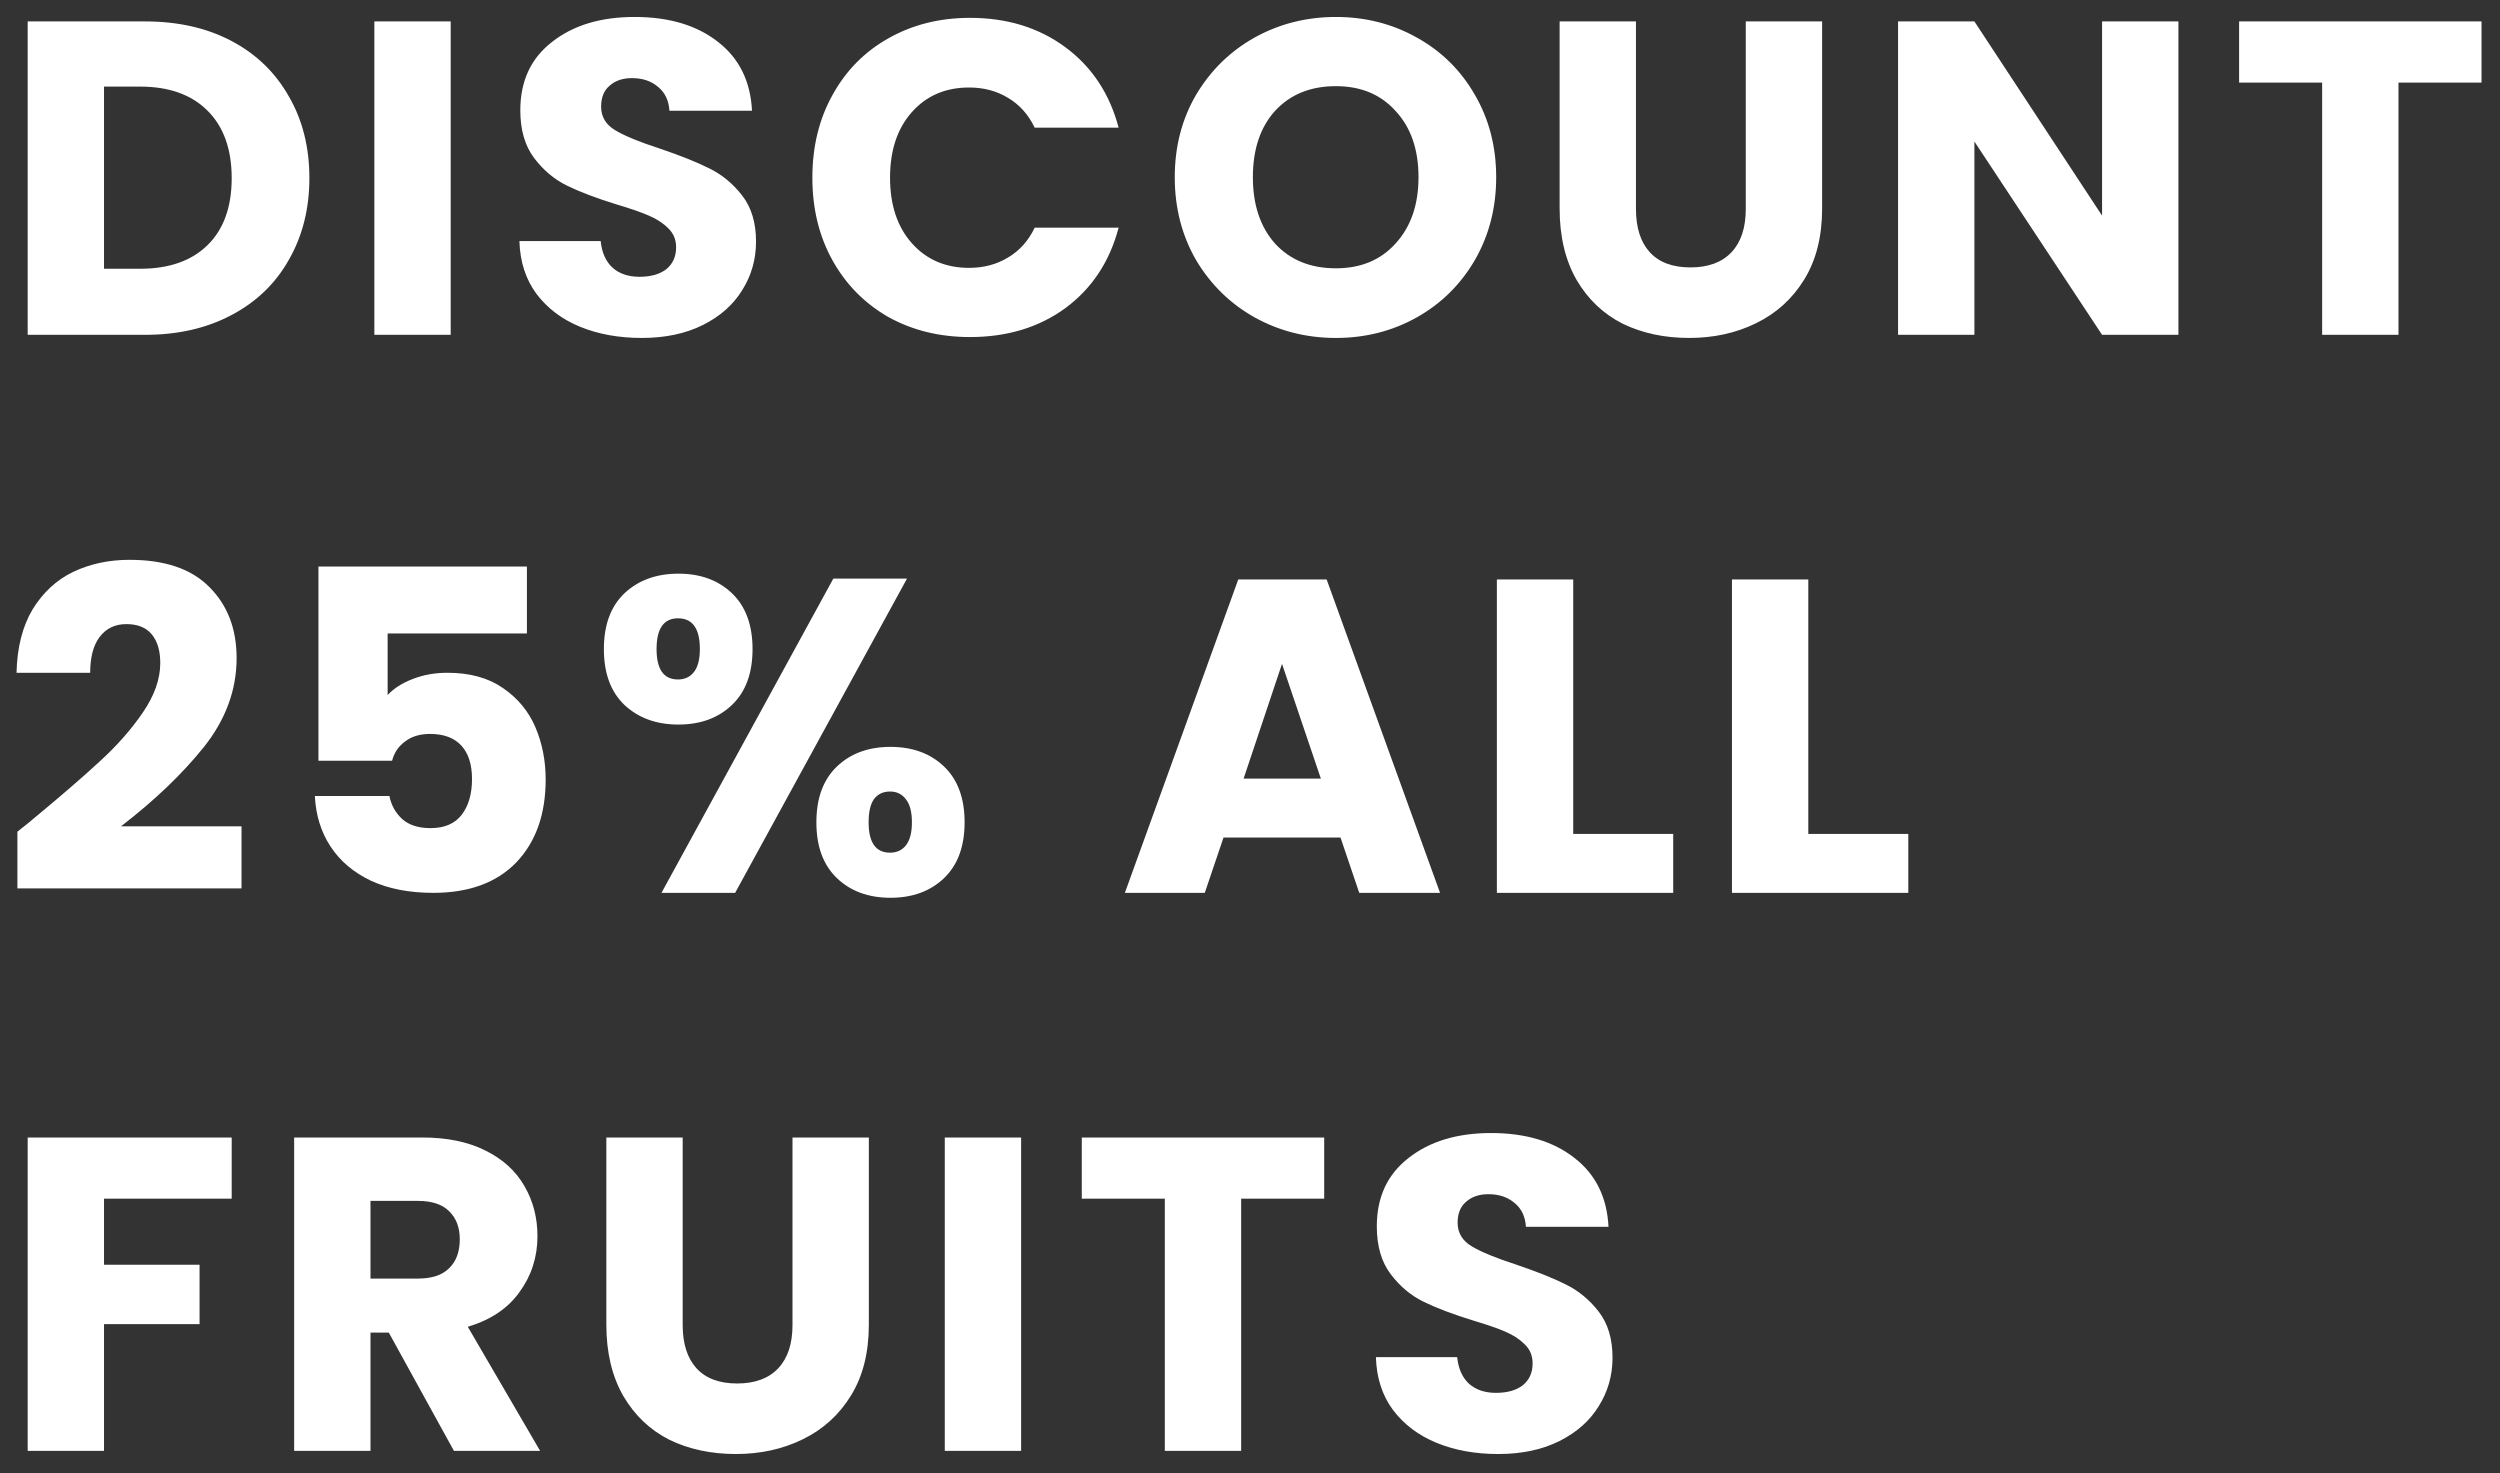 <svg width="112" height="66" viewBox="0 0 112 66" fill="none" xmlns="http://www.w3.org/2000/svg">
<rect x="0" y="0" width="112" height="66" fill="#333333" stroke="none"/>
<path d="M6.5 0.96C7.98 0.96 9.273 1.253 10.38 1.84C11.487 2.427 12.34 3.253 12.94 4.32C13.553 5.373 13.86 6.593 13.86 7.98C13.86 9.353 13.553 10.573 12.94 11.64C12.34 12.707 11.48 13.533 10.36 14.12C9.253 14.707 7.967 15 6.5 15H1.24V0.96H6.5ZM6.28 12.04C7.573 12.04 8.58 11.687 9.3 10.98C10.02 10.273 10.38 9.273 10.38 7.98C10.38 6.687 10.02 5.68 9.3 4.96C8.58 4.24 7.573 3.88 6.28 3.88H4.66V12.04H6.28ZM20.191 0.96V15H16.771V0.96H20.191ZM28.75 15.14C27.723 15.14 26.803 14.973 25.99 14.64C25.176 14.307 24.523 13.813 24.03 13.16C23.55 12.507 23.296 11.72 23.27 10.8H26.91C26.963 11.32 27.143 11.72 27.45 12C27.756 12.267 28.156 12.4 28.65 12.4C29.156 12.4 29.556 12.287 29.85 12.06C30.143 11.82 30.29 11.493 30.29 11.08C30.29 10.733 30.17 10.447 29.93 10.22C29.703 9.993 29.416 9.807 29.07 9.66C28.736 9.513 28.256 9.347 27.63 9.16C26.723 8.88 25.983 8.6 25.41 8.32C24.836 8.04 24.343 7.627 23.93 7.08C23.516 6.533 23.31 5.82 23.31 4.94C23.31 3.633 23.783 2.613 24.73 1.88C25.676 1.133 26.91 0.76 28.43 0.76C29.976 0.76 31.223 1.133 32.17 1.88C33.116 2.613 33.623 3.64 33.69 4.96H29.99C29.963 4.507 29.796 4.153 29.49 3.9C29.183 3.633 28.79 3.5 28.31 3.5C27.896 3.5 27.563 3.613 27.31 3.84C27.056 4.053 26.93 4.367 26.93 4.78C26.93 5.233 27.143 5.587 27.57 5.84C27.996 6.093 28.663 6.367 29.57 6.66C30.476 6.967 31.21 7.26 31.77 7.54C32.343 7.82 32.836 8.227 33.25 8.76C33.663 9.293 33.87 9.98 33.87 10.82C33.87 11.62 33.663 12.347 33.25 13C32.85 13.653 32.263 14.173 31.49 14.56C30.716 14.947 29.803 15.14 28.75 15.14ZM36.394 7.96C36.394 6.573 36.694 5.34 37.294 4.26C37.894 3.167 38.728 2.32 39.794 1.72C40.874 1.107 42.094 0.8 43.454 0.8C45.121 0.8 46.548 1.24 47.734 2.12C48.921 3 49.714 4.2 50.114 5.72H46.354C46.074 5.133 45.674 4.687 45.154 4.38C44.648 4.073 44.068 3.92 43.414 3.92C42.361 3.92 41.508 4.287 40.854 5.02C40.201 5.753 39.874 6.733 39.874 7.96C39.874 9.187 40.201 10.167 40.854 10.9C41.508 11.633 42.361 12 43.414 12C44.068 12 44.648 11.847 45.154 11.54C45.674 11.233 46.074 10.787 46.354 10.2H50.114C49.714 11.72 48.921 12.92 47.734 13.8C46.548 14.667 45.121 15.1 43.454 15.1C42.094 15.1 40.874 14.8 39.794 14.2C38.728 13.587 37.894 12.74 37.294 11.66C36.694 10.58 36.394 9.347 36.394 7.96ZM59.849 15.14C58.529 15.14 57.315 14.833 56.209 14.22C55.115 13.607 54.242 12.753 53.589 11.66C52.949 10.553 52.629 9.313 52.629 7.94C52.629 6.567 52.949 5.333 53.589 4.24C54.242 3.147 55.115 2.293 56.209 1.68C57.315 1.067 58.529 0.76 59.849 0.76C61.169 0.76 62.375 1.067 63.469 1.68C64.575 2.293 65.442 3.147 66.069 4.24C66.709 5.333 67.029 6.567 67.029 7.94C67.029 9.313 66.709 10.553 66.069 11.66C65.429 12.753 64.562 13.607 63.469 14.22C62.375 14.833 61.169 15.14 59.849 15.14ZM59.849 12.02C60.969 12.02 61.862 11.647 62.529 10.9C63.209 10.153 63.549 9.167 63.549 7.94C63.549 6.7 63.209 5.713 62.529 4.98C61.862 4.233 60.969 3.86 59.849 3.86C58.715 3.86 57.809 4.227 57.129 4.96C56.462 5.693 56.129 6.687 56.129 7.94C56.129 9.18 56.462 10.173 57.129 10.92C57.809 11.653 58.715 12.02 59.849 12.02ZM73.291 0.96V9.36C73.291 10.2 73.498 10.847 73.911 11.3C74.325 11.753 74.931 11.98 75.731 11.98C76.531 11.98 77.145 11.753 77.571 11.3C77.998 10.847 78.211 10.2 78.211 9.36V0.96H81.631V9.34C81.631 10.593 81.365 11.653 80.831 12.52C80.298 13.387 79.578 14.04 78.671 14.48C77.778 14.92 76.778 15.14 75.671 15.14C74.565 15.14 73.571 14.927 72.691 14.5C71.825 14.06 71.138 13.407 70.631 12.54C70.125 11.66 69.871 10.593 69.871 9.34V0.96H73.291ZM97.593 15H94.173L88.453 6.34V15H85.033V0.96H88.453L94.173 9.66V0.96H97.593V15ZM111.172 0.96V3.7H107.452V15H104.032V3.7H100.312V0.96H111.172ZM0.78 37.26C1.233 36.9 1.44 36.733 1.4 36.76C2.707 35.68 3.733 34.793 4.48 34.1C5.24 33.407 5.88 32.68 6.4 31.92C6.92 31.16 7.18 30.42 7.18 29.7C7.18 29.153 7.053 28.727 6.8 28.42C6.547 28.113 6.167 27.96 5.66 27.96C5.153 27.96 4.753 28.153 4.46 28.54C4.18 28.913 4.04 29.447 4.04 30.14H0.74C0.767 29.007 1.007 28.06 1.46 27.3C1.927 26.54 2.533 25.98 3.28 25.62C4.04 25.26 4.88 25.08 5.8 25.08C7.387 25.08 8.58 25.487 9.38 26.3C10.193 27.113 10.6 28.173 10.6 29.48C10.6 30.907 10.113 32.233 9.14 33.46C8.167 34.673 6.927 35.86 5.42 37.02H10.82V39.8H0.78V37.26ZM23.606 28.38H17.366V31.14C17.632 30.847 18.006 30.607 18.486 30.42C18.966 30.233 19.486 30.14 20.046 30.14C21.046 30.14 21.872 30.367 22.526 30.82C23.192 31.273 23.679 31.86 23.986 32.58C24.292 33.3 24.446 34.08 24.446 34.92C24.446 36.48 24.006 37.72 23.126 38.64C22.246 39.547 21.006 40 19.406 40C18.339 40 17.412 39.82 16.626 39.46C15.839 39.087 15.232 38.573 14.806 37.92C14.379 37.267 14.146 36.513 14.106 35.66H17.446C17.526 36.073 17.719 36.42 18.026 36.7C18.332 36.967 18.752 37.1 19.286 37.1C19.912 37.1 20.379 36.9 20.686 36.5C20.992 36.1 21.146 35.567 21.146 34.9C21.146 34.247 20.986 33.747 20.666 33.4C20.346 33.053 19.879 32.88 19.266 32.88C18.812 32.88 18.439 32.993 18.146 33.22C17.852 33.433 17.659 33.72 17.566 34.08H14.266V25.38H23.606V28.38ZM27.054 29.08C27.054 28 27.36 27.167 27.974 26.58C28.6 25.993 29.407 25.7 30.394 25.7C31.38 25.7 32.18 25.993 32.794 26.58C33.407 27.167 33.714 28 33.714 29.08C33.714 30.16 33.407 30.993 32.794 31.58C32.18 32.167 31.38 32.46 30.394 32.46C29.407 32.46 28.6 32.167 27.974 31.58C27.36 30.993 27.054 30.16 27.054 29.08ZM40.634 25.92L32.934 40H29.634L37.334 25.92H40.634ZM30.374 27.7C29.734 27.7 29.414 28.16 29.414 29.08C29.414 29.987 29.734 30.44 30.374 30.44C30.68 30.44 30.92 30.327 31.094 30.1C31.267 29.873 31.354 29.533 31.354 29.08C31.354 28.16 31.027 27.7 30.374 27.7ZM36.574 36.84C36.574 35.76 36.88 34.927 37.494 34.34C38.107 33.753 38.907 33.46 39.894 33.46C40.88 33.46 41.68 33.753 42.294 34.34C42.907 34.927 43.214 35.76 43.214 36.84C43.214 37.92 42.907 38.753 42.294 39.34C41.68 39.927 40.88 40.22 39.894 40.22C38.907 40.22 38.107 39.927 37.494 39.34C36.88 38.753 36.574 37.92 36.574 36.84ZM39.874 35.46C39.567 35.46 39.327 35.573 39.154 35.8C38.994 36.027 38.914 36.373 38.914 36.84C38.914 37.747 39.234 38.2 39.874 38.2C40.18 38.2 40.42 38.087 40.594 37.86C40.767 37.633 40.854 37.293 40.854 36.84C40.854 36.387 40.767 36.047 40.594 35.82C40.42 35.58 40.18 35.46 39.874 35.46ZM60.054 37.52H54.814L53.974 40H50.394L55.474 25.96H59.434L64.514 40H60.894L60.054 37.52ZM59.174 34.88L57.434 29.74L55.714 34.88H59.174ZM70.48 37.36H74.96V40H67.06V25.96H70.48V37.36ZM81.012 37.36H85.492V40H77.592V25.96H81.012V37.36ZM10.38 50.96V53.7H4.66V56.66H8.94V59.32H4.66V65H1.24V50.96H10.38ZM20.337 65L17.418 59.7H16.598V65H13.178V50.96H18.918C20.024 50.96 20.964 51.153 21.738 51.54C22.524 51.927 23.111 52.46 23.497 53.14C23.884 53.807 24.078 54.553 24.078 55.38C24.078 56.313 23.811 57.147 23.277 57.88C22.758 58.613 21.984 59.133 20.957 59.44L24.198 65H20.337ZM16.598 57.28H18.718C19.344 57.28 19.811 57.127 20.117 56.82C20.438 56.513 20.598 56.08 20.598 55.52C20.598 54.987 20.438 54.567 20.117 54.26C19.811 53.953 19.344 53.8 18.718 53.8H16.598V57.28ZM30.584 50.96V59.36C30.584 60.2 30.791 60.847 31.204 61.3C31.618 61.753 32.224 61.98 33.024 61.98C33.824 61.98 34.438 61.753 34.864 61.3C35.291 60.847 35.504 60.2 35.504 59.36V50.96H38.924V59.34C38.924 60.593 38.658 61.653 38.124 62.52C37.591 63.387 36.871 64.04 35.964 64.48C35.071 64.92 34.071 65.14 32.964 65.14C31.858 65.14 30.864 64.927 29.984 64.5C29.118 64.06 28.431 63.407 27.924 62.54C27.418 61.66 27.164 60.593 27.164 59.34V50.96H30.584ZM45.746 50.96V65H42.326V50.96H45.746ZM59.324 50.96V53.7H55.604V65H52.184V53.7H48.464V50.96H59.324ZM67.121 65.14C66.094 65.14 65.174 64.973 64.361 64.64C63.547 64.307 62.894 63.813 62.401 63.16C61.921 62.507 61.667 61.72 61.641 60.8H65.281C65.334 61.32 65.514 61.72 65.821 62C66.127 62.267 66.527 62.4 67.021 62.4C67.527 62.4 67.927 62.287 68.221 62.06C68.514 61.82 68.661 61.493 68.661 61.08C68.661 60.733 68.541 60.447 68.301 60.22C68.074 59.993 67.787 59.807 67.441 59.66C67.107 59.513 66.627 59.347 66.001 59.16C65.094 58.88 64.354 58.6 63.781 58.32C63.207 58.04 62.714 57.627 62.301 57.08C61.887 56.533 61.681 55.82 61.681 54.94C61.681 53.633 62.154 52.613 63.101 51.88C64.047 51.133 65.281 50.76 66.801 50.76C68.347 50.76 69.594 51.133 70.541 51.88C71.487 52.613 71.994 53.64 72.061 54.96H68.361C68.334 54.507 68.167 54.153 67.861 53.9C67.554 53.633 67.161 53.5 66.681 53.5C66.267 53.5 65.934 53.613 65.681 53.84C65.427 54.053 65.301 54.367 65.301 54.78C65.301 55.233 65.514 55.587 65.941 55.84C66.367 56.093 67.034 56.367 67.941 56.66C68.847 56.967 69.581 57.26 70.141 57.54C70.714 57.82 71.207 58.227 71.621 58.76C72.034 59.293 72.241 59.98 72.241 60.82C72.241 61.62 72.034 62.347 71.621 63C71.221 63.653 70.634 64.173 69.861 64.56C69.087 64.947 68.174 65.14 67.121 65.14Z" fill="white"/>
</svg>
